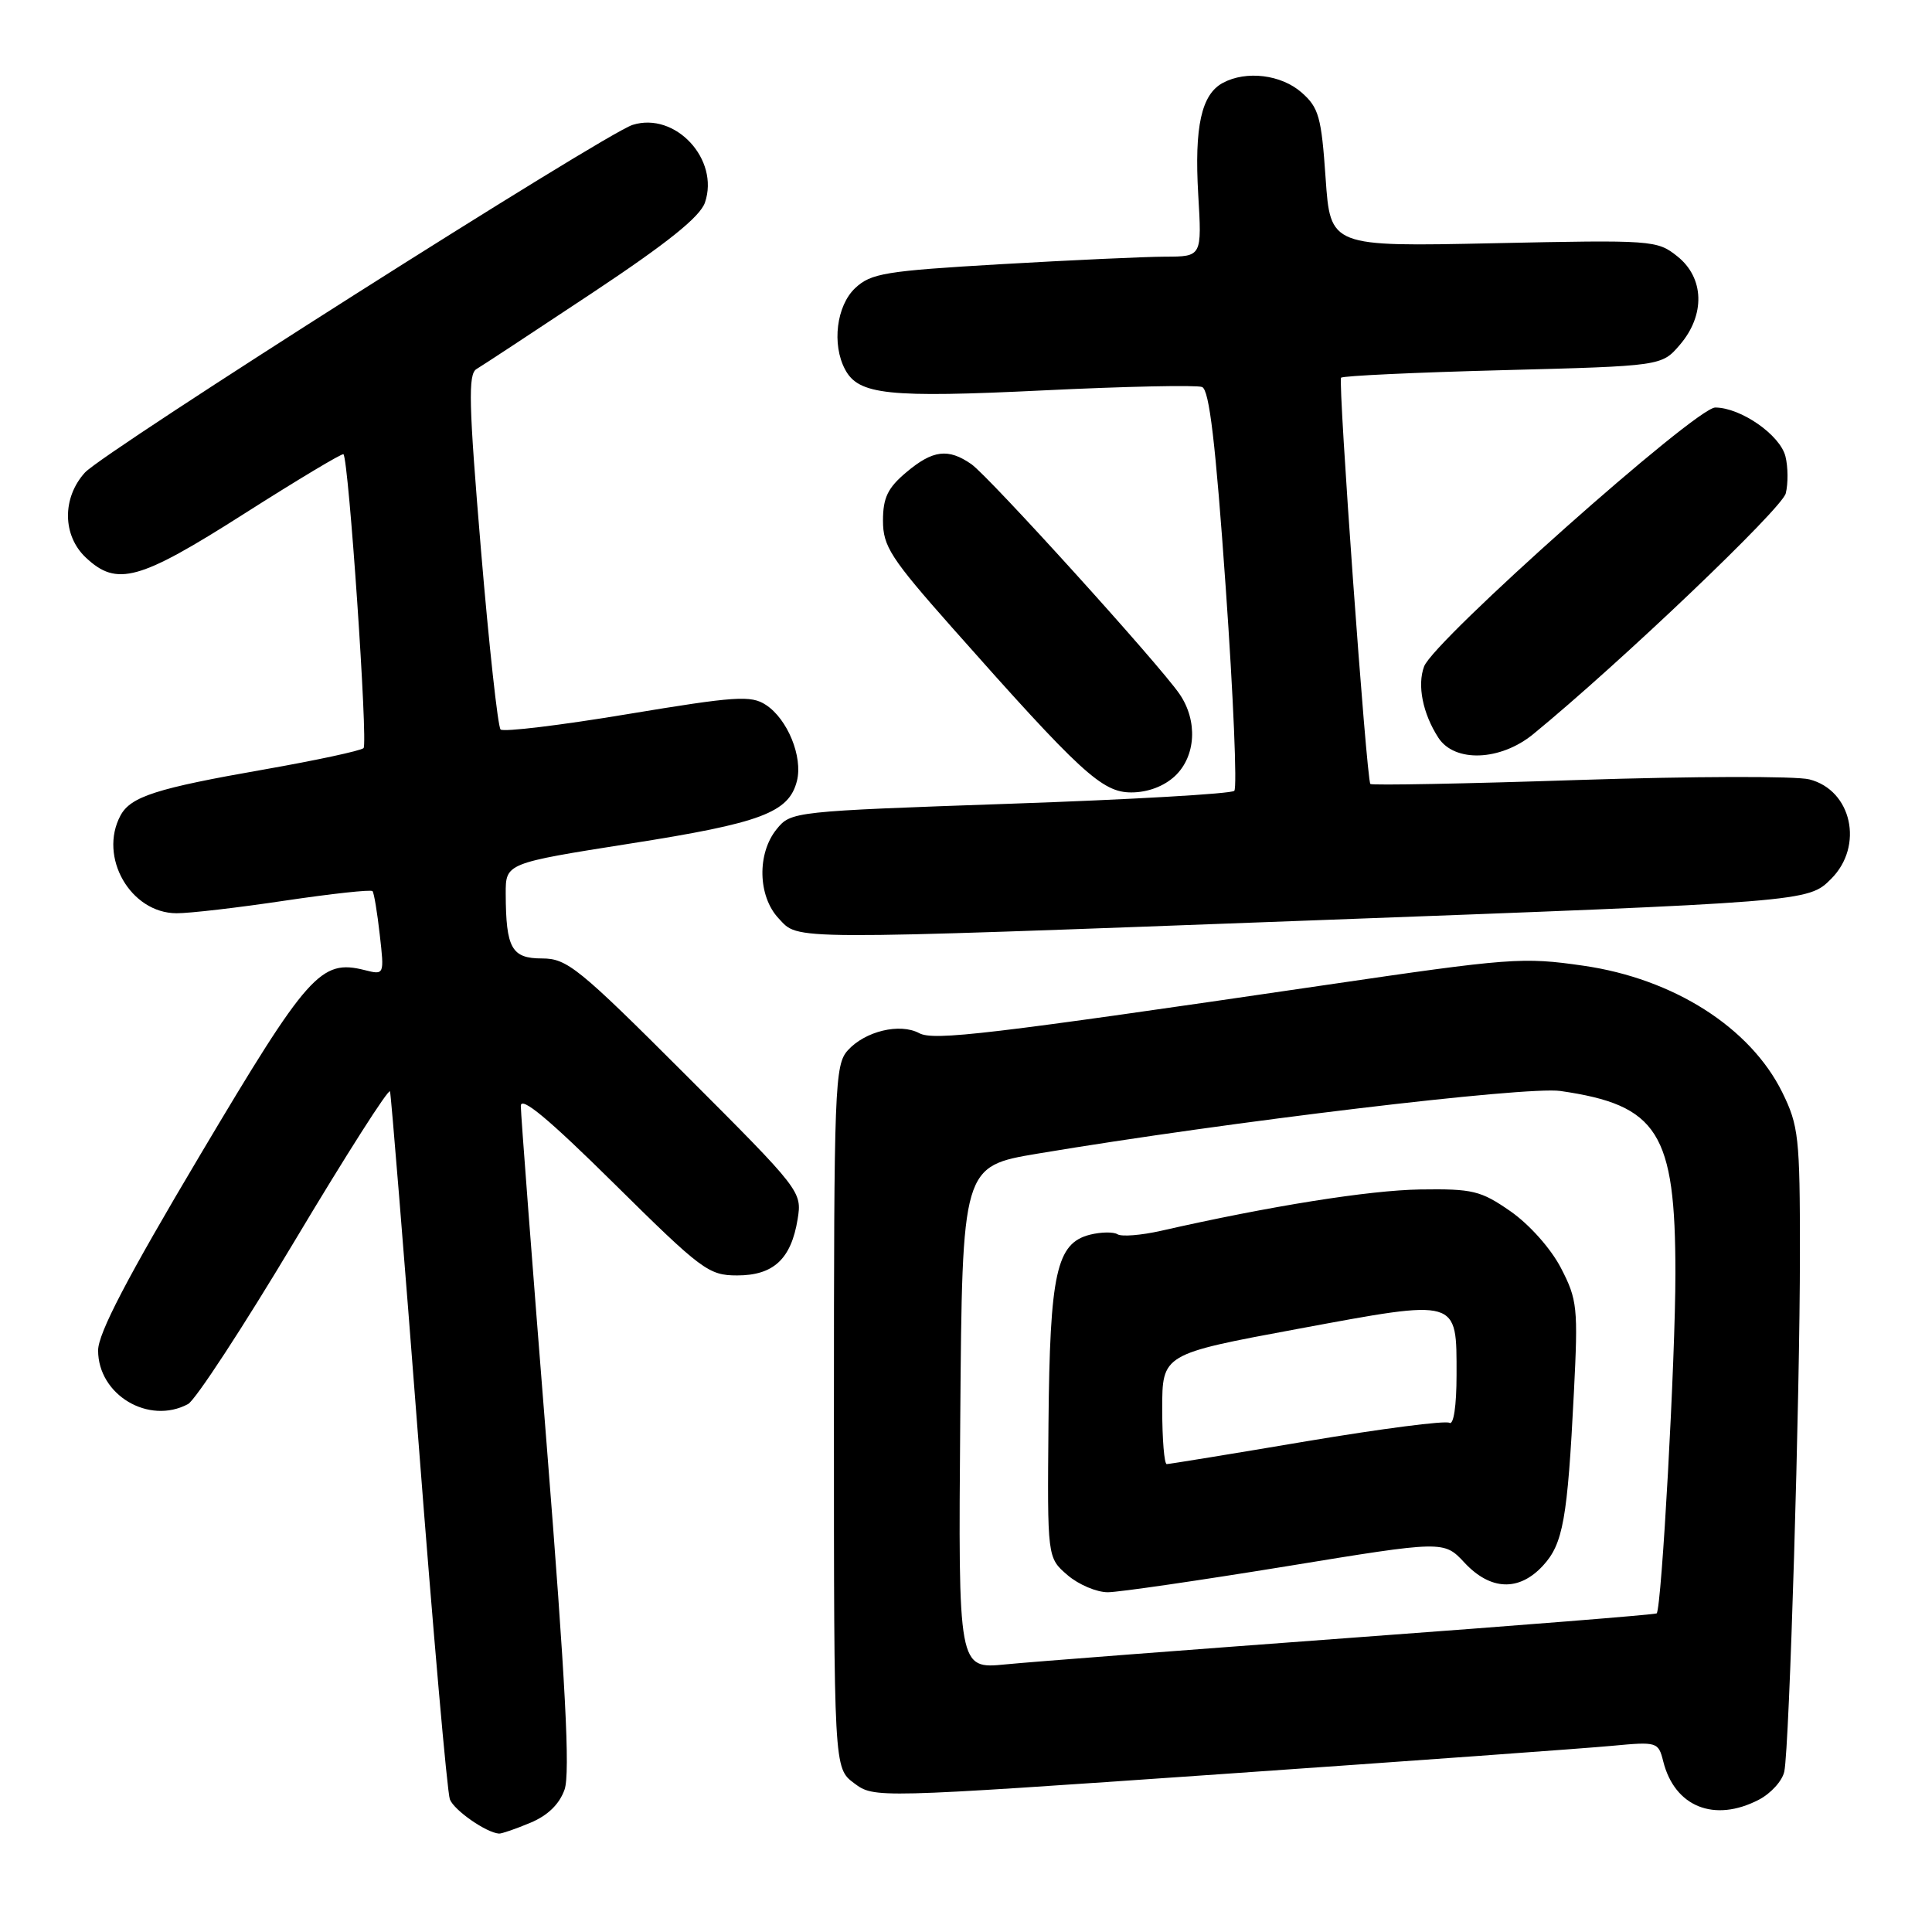<?xml version="1.0" encoding="UTF-8" standalone="no"?>
<!DOCTYPE svg PUBLIC "-//W3C//DTD SVG 1.1//EN" "http://www.w3.org/Graphics/SVG/1.1/DTD/svg11.dtd" >
<svg xmlns="http://www.w3.org/2000/svg" xmlns:xlink="http://www.w3.org/1999/xlink" version="1.1" viewBox="0 0 256 256">
 <g >
 <path fill="currentColor"
d=" M 70.27 241.53 C 72.58 240.57 74.13 239.06 74.81 237.12 C 75.56 234.95 74.94 222.97 72.43 191.34 C 70.55 167.78 69.01 147.62 69.01 146.55 C 69.00 145.18 72.65 148.21 81.34 156.80 C 92.99 168.32 93.90 169.00 97.68 169.00 C 102.49 169.00 104.83 166.83 105.69 161.55 C 106.28 157.89 106.16 157.73 90.86 142.43 C 76.67 128.24 75.14 127.00 71.83 127.00 C 67.79 127.00 67.04 125.66 67.01 118.44 C 67.00 114.38 67.00 114.38 83.55 111.77 C 100.88 109.05 104.54 107.67 105.60 103.47 C 106.40 100.28 104.35 95.27 101.48 93.40 C 99.51 92.11 97.47 92.25 83.13 94.63 C 74.25 96.11 66.69 97.02 66.33 96.66 C 65.97 96.30 64.80 85.59 63.73 72.85 C 62.11 53.48 62.01 49.57 63.14 48.90 C 63.89 48.46 70.80 43.91 78.50 38.80 C 88.44 32.20 92.76 28.73 93.41 26.84 C 95.37 21.11 89.47 14.77 83.82 16.55 C 80.14 17.71 13.75 59.86 11.25 62.62 C 8.21 65.98 8.27 70.97 11.38 73.89 C 15.49 77.75 18.43 76.94 32.36 68.07 C 39.43 63.57 45.35 60.02 45.51 60.19 C 46.21 60.92 48.78 98.56 48.17 99.13 C 47.80 99.48 41.88 100.75 35.00 101.96 C 20.70 104.46 17.31 105.55 15.96 108.07 C 13.03 113.56 17.29 120.99 23.39 121.01 C 25.10 121.02 31.56 120.27 37.75 119.34 C 43.94 118.42 49.16 117.85 49.36 118.08 C 49.56 118.31 49.99 120.91 50.32 123.85 C 50.93 129.20 50.93 129.20 48.31 128.54 C 42.50 127.08 40.83 128.96 26.55 152.99 C 16.83 169.33 13.00 176.68 13.00 178.94 C 13.00 184.83 19.71 188.83 24.91 186.05 C 25.89 185.53 32.25 175.79 39.05 164.42 C 45.85 153.04 51.53 144.13 51.68 144.62 C 51.82 145.10 53.53 166.04 55.46 191.14 C 57.39 216.24 59.26 237.51 59.61 238.42 C 60.16 239.87 64.44 242.85 66.13 242.96 C 66.47 242.98 68.34 242.34 70.27 241.53 Z  M 233.04 238.48 C 234.65 237.65 236.18 235.96 236.43 234.73 C 237.11 231.46 238.50 185.17 238.50 166.00 C 238.50 150.71 238.33 149.15 236.16 144.74 C 231.92 136.15 221.76 129.68 209.80 127.96 C 201.77 126.80 200.16 126.92 175.50 130.54 C 130.76 137.10 123.73 137.93 121.80 136.90 C 119.24 135.53 114.65 136.63 112.35 139.16 C 110.60 141.09 110.50 143.84 110.50 187.74 C 110.50 234.28 110.50 234.28 113.17 236.28 C 115.84 238.27 115.84 238.27 161.67 235.09 C 186.88 233.34 210.25 231.65 213.61 231.33 C 219.58 230.77 219.74 230.81 220.39 233.40 C 221.90 239.41 227.15 241.53 233.04 238.48 Z  M 173.00 121.99 C 239.62 119.51 239.58 119.51 242.64 116.45 C 247.00 112.09 245.37 104.69 239.74 103.27 C 237.96 102.82 224.22 102.86 209.21 103.35 C 194.20 103.85 181.77 104.08 181.58 103.88 C 181.07 103.32 177.27 50.58 177.70 50.05 C 177.90 49.80 187.54 49.35 199.12 49.05 C 220.18 48.50 220.18 48.50 222.59 45.69 C 225.98 41.74 225.84 36.81 222.25 33.96 C 219.57 31.82 218.97 31.78 197.89 32.23 C 176.28 32.69 176.28 32.69 175.65 23.60 C 175.09 15.48 174.75 14.26 172.46 12.25 C 169.75 9.88 165.14 9.32 162.04 10.98 C 159.19 12.50 158.25 16.78 158.77 25.75 C 159.26 34.00 159.26 34.00 154.38 34.01 C 151.70 34.02 141.88 34.47 132.57 35.01 C 117.31 35.90 115.41 36.21 113.32 38.17 C 110.84 40.50 110.20 45.63 111.98 48.96 C 113.77 52.32 117.67 52.73 138.23 51.73 C 149.09 51.20 158.56 51.00 159.28 51.28 C 160.24 51.65 161.07 58.66 162.42 77.93 C 163.43 92.31 163.94 104.40 163.55 104.79 C 163.16 105.18 149.79 105.95 133.83 106.50 C 105.12 107.50 104.80 107.53 102.91 109.87 C 100.29 113.09 100.42 118.76 103.17 121.69 C 105.91 124.60 103.54 124.58 173.00 121.99 Z  M 155.69 102.83 C 158.47 100.21 158.73 95.52 156.30 91.97 C 153.60 88.02 131.09 63.18 128.72 61.51 C 125.65 59.37 123.60 59.62 120.08 62.59 C 117.63 64.65 117.00 65.96 117.00 68.99 C 117.00 72.39 118.02 73.96 126.16 83.16 C 143.23 102.43 146.03 105.00 149.90 105.00 C 152.09 105.00 154.23 104.19 155.69 102.83 Z  M 203.17 97.27 C 214.68 87.84 236.11 67.40 236.62 65.38 C 236.95 64.07 236.93 61.86 236.58 60.47 C 235.87 57.63 230.66 54.01 227.28 54.00 C 224.70 54.00 189.99 84.86 188.70 88.31 C 187.77 90.80 188.52 94.55 190.59 97.75 C 192.74 101.07 198.82 100.84 203.17 97.27 Z  M 127.24 187.85 C 127.50 154.54 127.50 154.54 137.50 152.86 C 162.83 148.62 202.19 143.91 206.76 144.56 C 219.71 146.43 222.00 150.05 222.00 168.71 C 222.01 179.96 220.18 213.03 219.52 213.78 C 219.38 213.94 201.32 215.38 179.39 216.99 C 157.45 218.61 136.68 220.20 133.24 220.54 C 126.97 221.16 126.97 221.16 127.24 187.85 Z  M 170.41 207.55 C 191.32 204.13 191.32 204.13 194.06 207.07 C 197.50 210.75 201.27 210.90 204.44 207.47 C 207.12 204.57 207.70 201.33 208.55 184.50 C 209.12 173.25 209.01 172.22 206.83 168.01 C 205.49 165.43 202.65 162.25 200.16 160.51 C 196.20 157.76 195.15 157.51 188.16 157.61 C 181.40 157.72 168.30 159.80 153.79 163.10 C 151.20 163.68 148.63 163.89 148.08 163.55 C 147.54 163.21 145.90 163.24 144.44 163.60 C 139.98 164.72 139.11 168.67 138.93 188.56 C 138.77 206.40 138.77 206.40 141.44 208.70 C 142.91 209.97 145.32 210.99 146.81 210.98 C 148.29 210.97 158.91 209.42 170.41 207.55 Z  M 154.00 186.71 C 154.00 179.42 154.00 179.42 171.99 176.08 C 193.42 172.11 193.00 171.98 193.00 182.18 C 193.00 186.29 192.61 188.88 192.05 188.53 C 191.53 188.21 183.03 189.31 173.15 190.97 C 163.27 192.64 154.92 194.00 154.60 194.00 C 154.27 194.00 154.00 190.72 154.00 186.71 Z "/>
</g>
</svg>